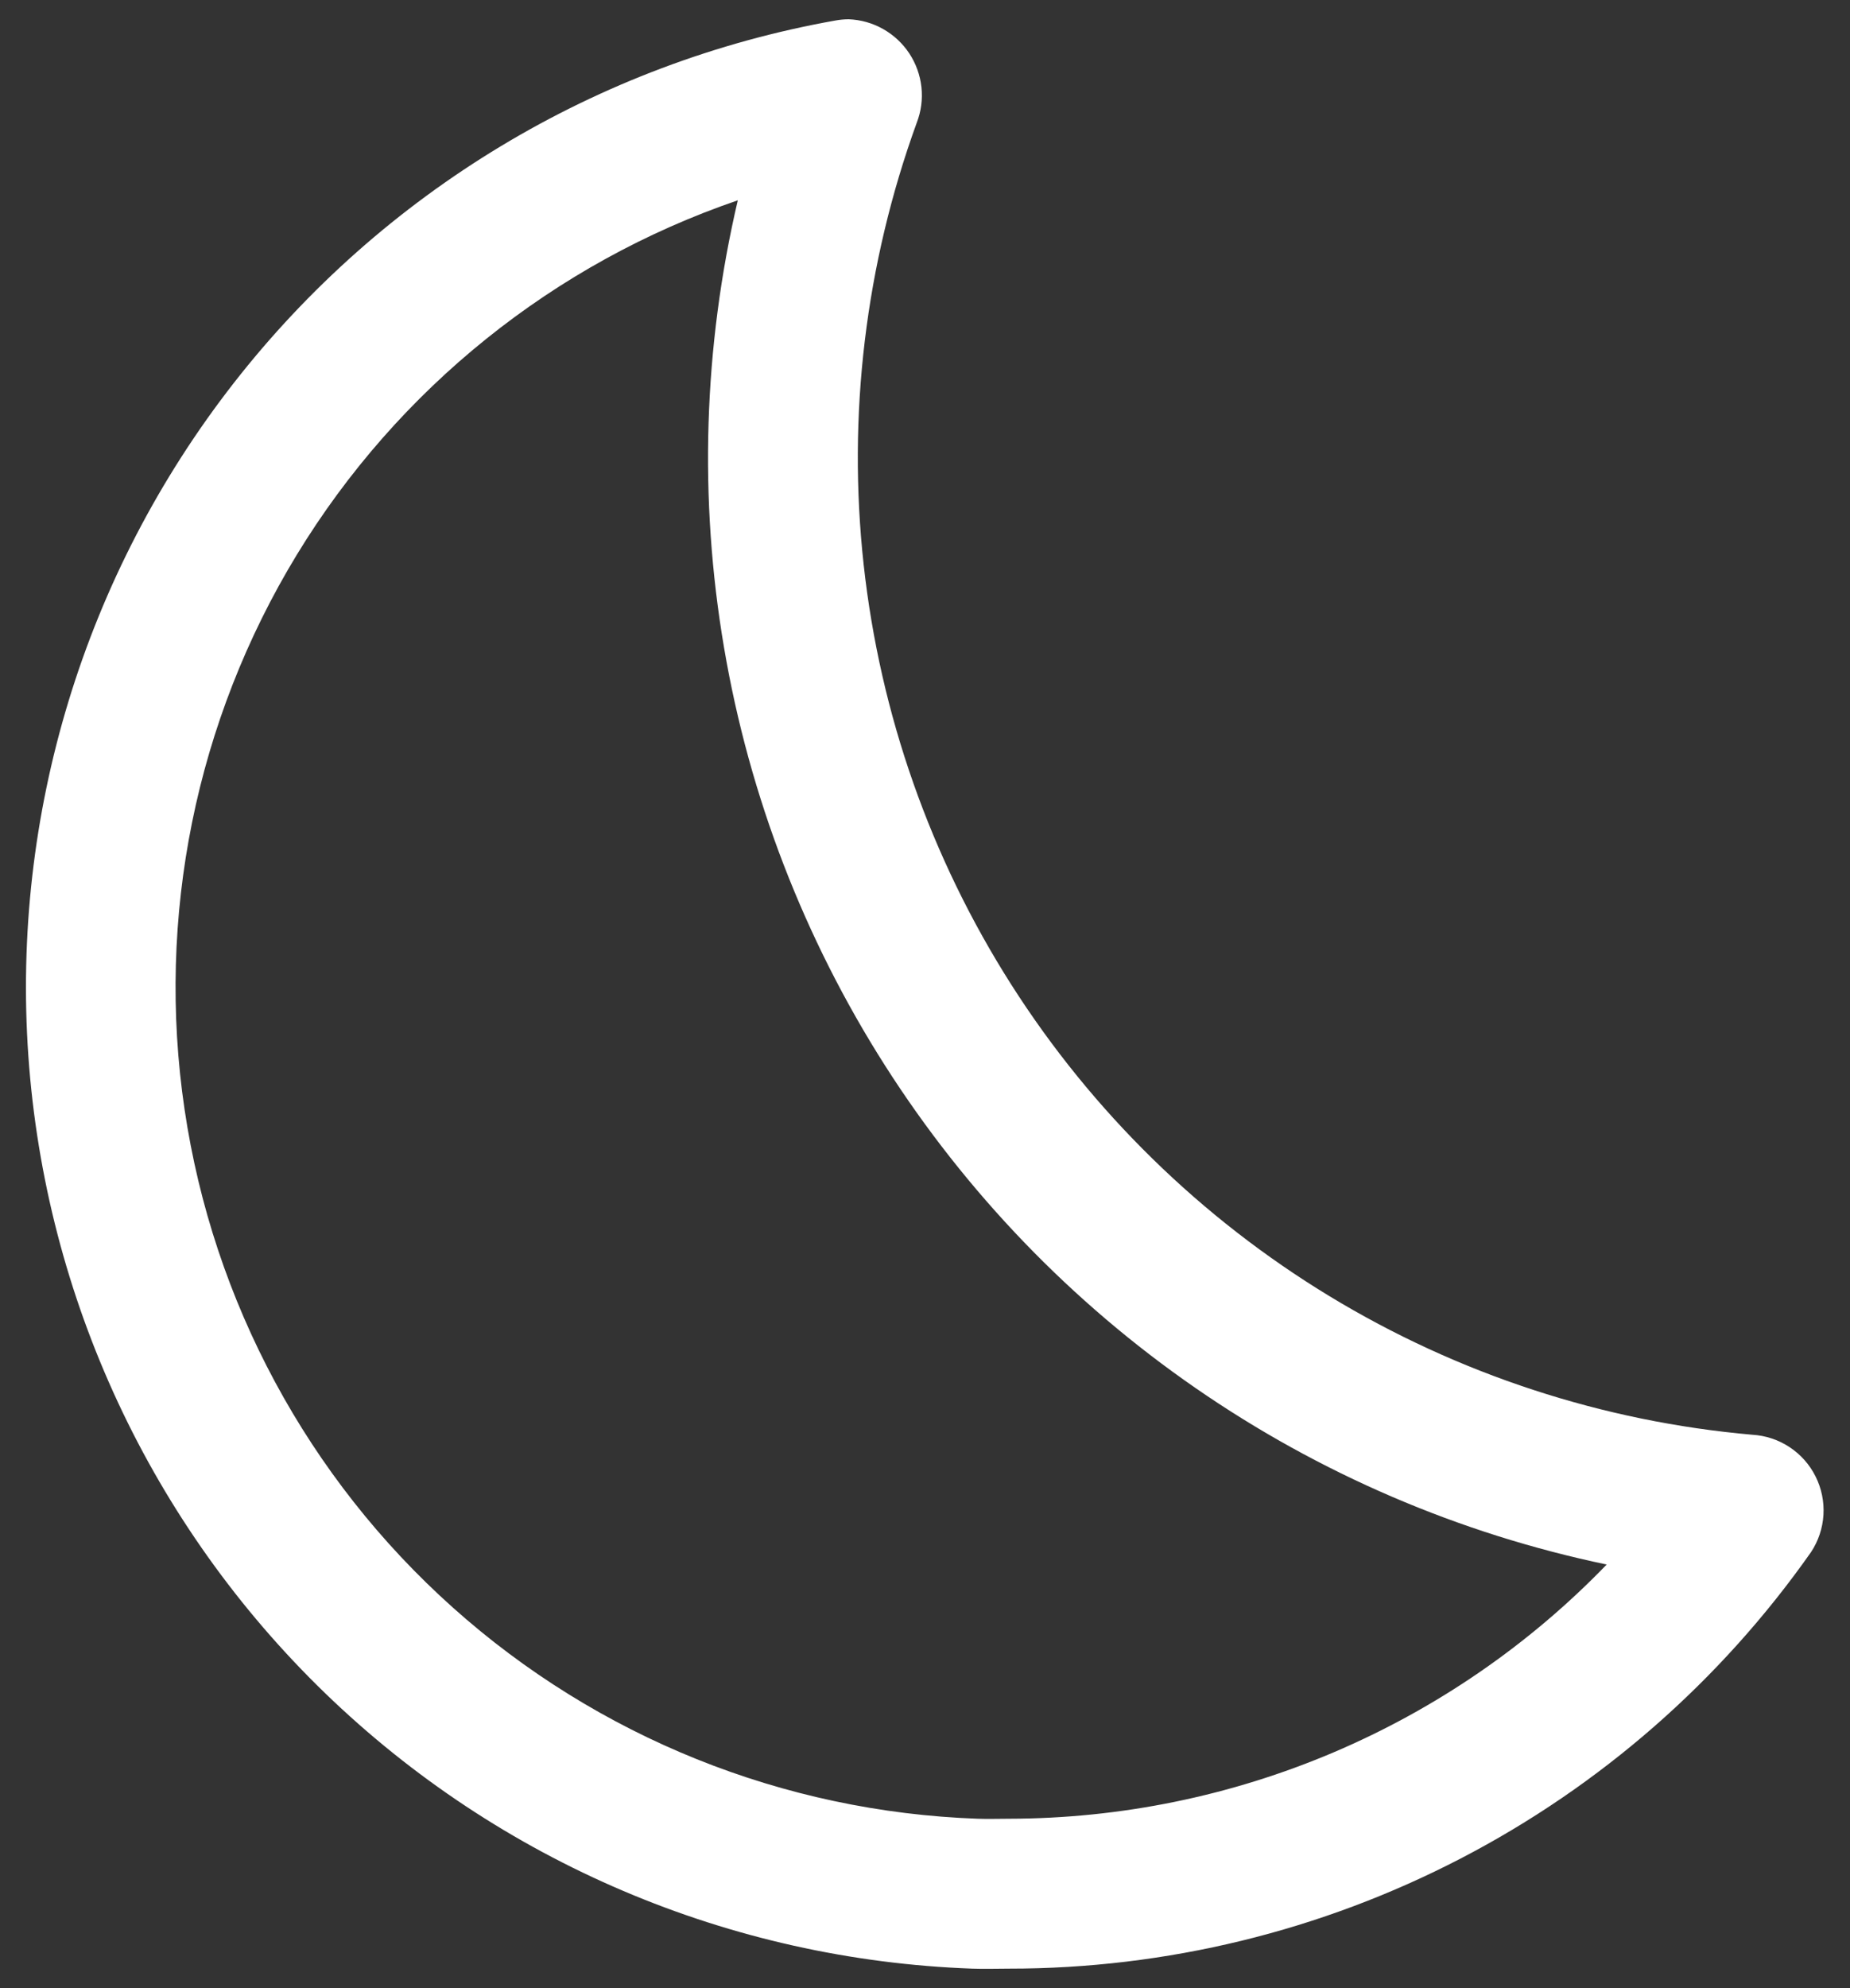 <svg width="54" height="58" viewBox="0 0 54 58" fill="none" xmlns="http://www.w3.org/2000/svg">
<rect x="0" y="0" width="54" height="58" fill="#333333" stroke="none"/>
<path d="M21.536 5.843C20.533 10.125 20.396 14.563 21.135 18.898C21.873 23.233 23.47 27.377 25.833 31.085C28.197 34.793 31.277 37.992 34.895 40.492C38.512 42.992 42.593 44.743 46.898 45.642C44.635 47.984 41.924 49.847 38.928 51.121C35.931 52.395 32.709 53.053 29.452 53.058C29.15 53.058 28.844 53.069 28.538 53.058C22.869 52.858 17.449 50.679 13.219 46.898C8.99 43.118 6.218 37.975 5.387 32.364C4.555 26.753 5.715 21.027 8.665 16.182C11.616 11.337 16.171 7.679 21.538 5.843H21.536ZM24.769 0.562C24.64 0.563 24.512 0.575 24.386 0.598C17.422 1.837 11.163 5.608 6.814 11.186C2.465 16.764 0.333 23.753 0.828 30.809C1.324 37.865 4.412 44.488 9.498 49.403C14.585 54.318 21.31 57.177 28.378 57.431C28.737 57.444 29.096 57.431 29.45 57.431C34.041 57.434 38.566 56.331 42.641 54.216C46.717 52.101 50.223 49.036 52.863 45.279C53.077 44.956 53.202 44.581 53.225 44.194C53.248 43.807 53.169 43.42 52.995 43.073C52.822 42.726 52.56 42.431 52.236 42.217C51.912 42.003 51.537 41.879 51.15 41.856C46.78 41.472 42.557 40.089 38.806 37.813C35.056 35.537 31.88 32.429 29.522 28.73C27.165 25.03 25.689 20.838 25.21 16.477C24.731 12.117 25.261 7.704 26.759 3.581C26.887 3.251 26.934 2.896 26.896 2.544C26.858 2.192 26.736 1.854 26.542 1.559C26.347 1.264 26.084 1.019 25.776 0.846C25.468 0.672 25.122 0.575 24.769 0.562Z" fill="white"/>
</svg>
